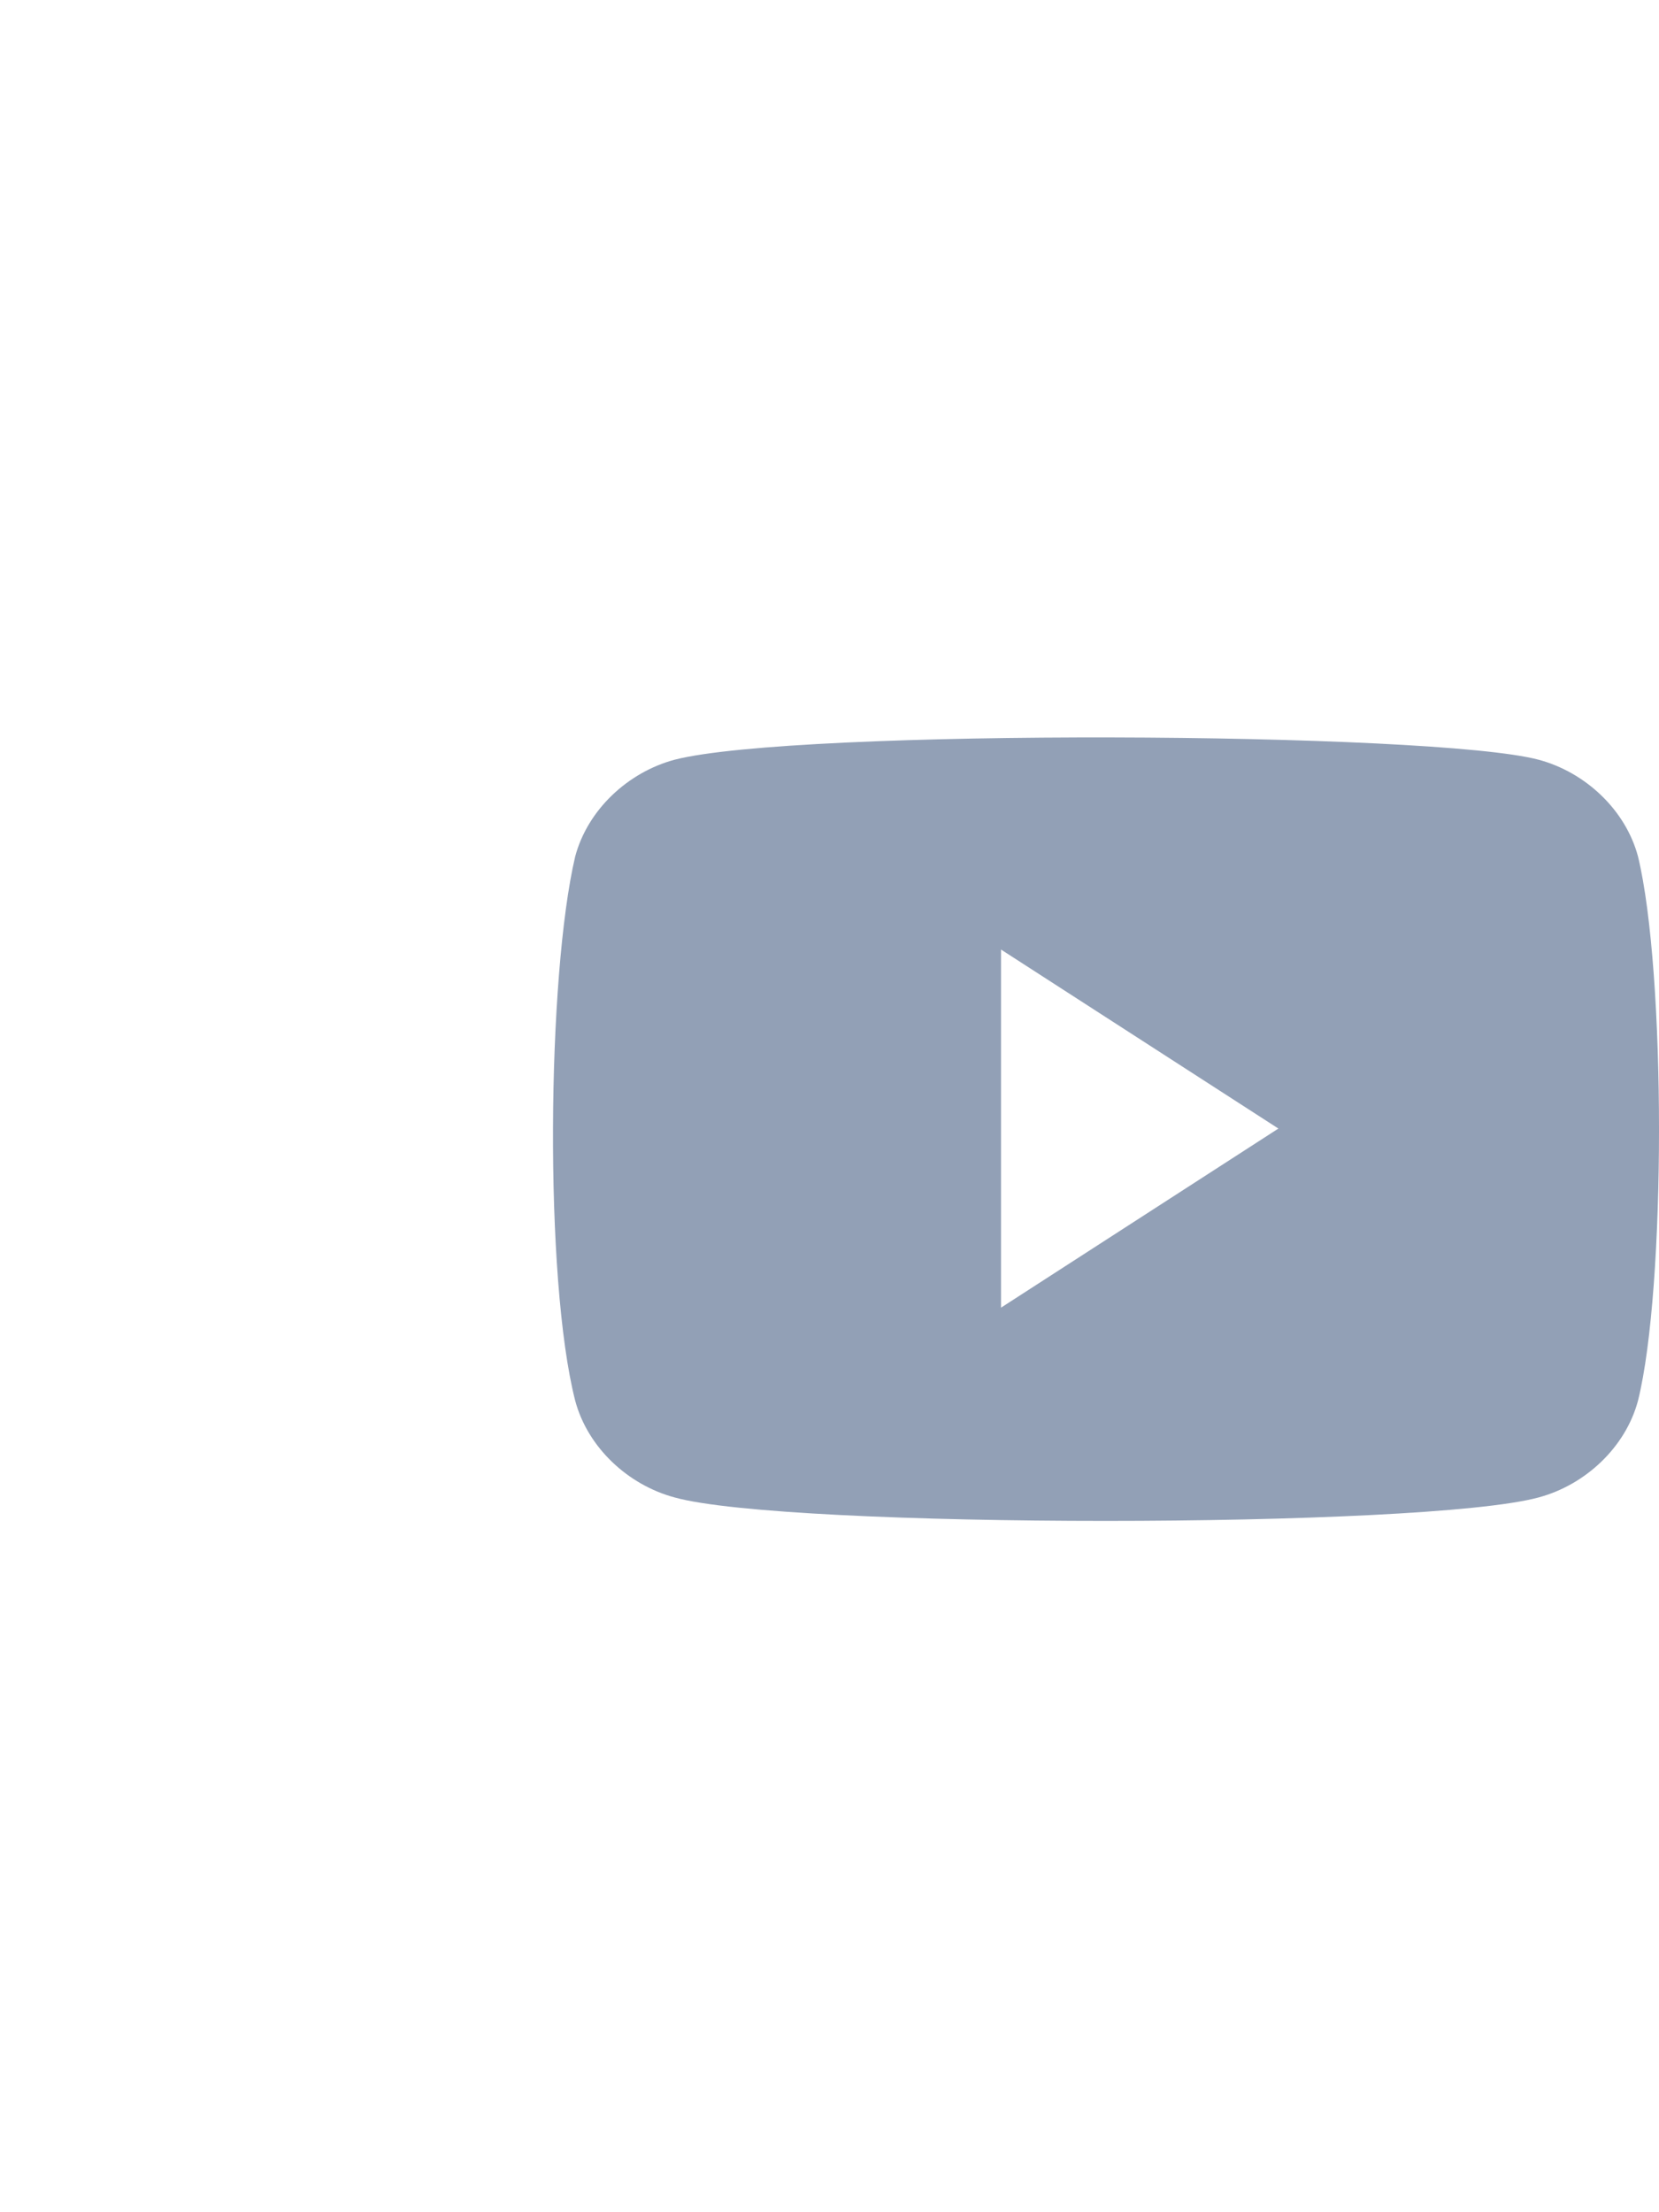 <svg width="36" height="48" viewBox="0 0 36 48" fill="none" xmlns="http://www.w3.org/2000/svg">
<g clip-path="url(#clip0)">
<path d="M33.387 16.484C34.398 16.754 35.275 17.569 35.545 18.586C36.152 21.096 36.152 27.946 35.545 30.389C35.275 31.406 34.398 32.22 33.387 32.491C30.892 33.17 17.067 33.17 14.639 32.491C13.627 32.22 12.751 31.406 12.481 30.389C11.806 27.743 11.874 21.164 12.481 18.586C12.751 17.569 13.627 16.755 14.639 16.484C17.269 15.805 31.094 15.874 33.387 16.484ZM21.722 20.603V28.373L27.741 24.487L21.722 20.603Z" fill="#92A0B6"/>
</g>
<defs>
<clipPath id="clip0">
<path d="M0 0H36V48H0V0Z" fill="white"/>
</clipPath>
</defs>
</svg>
